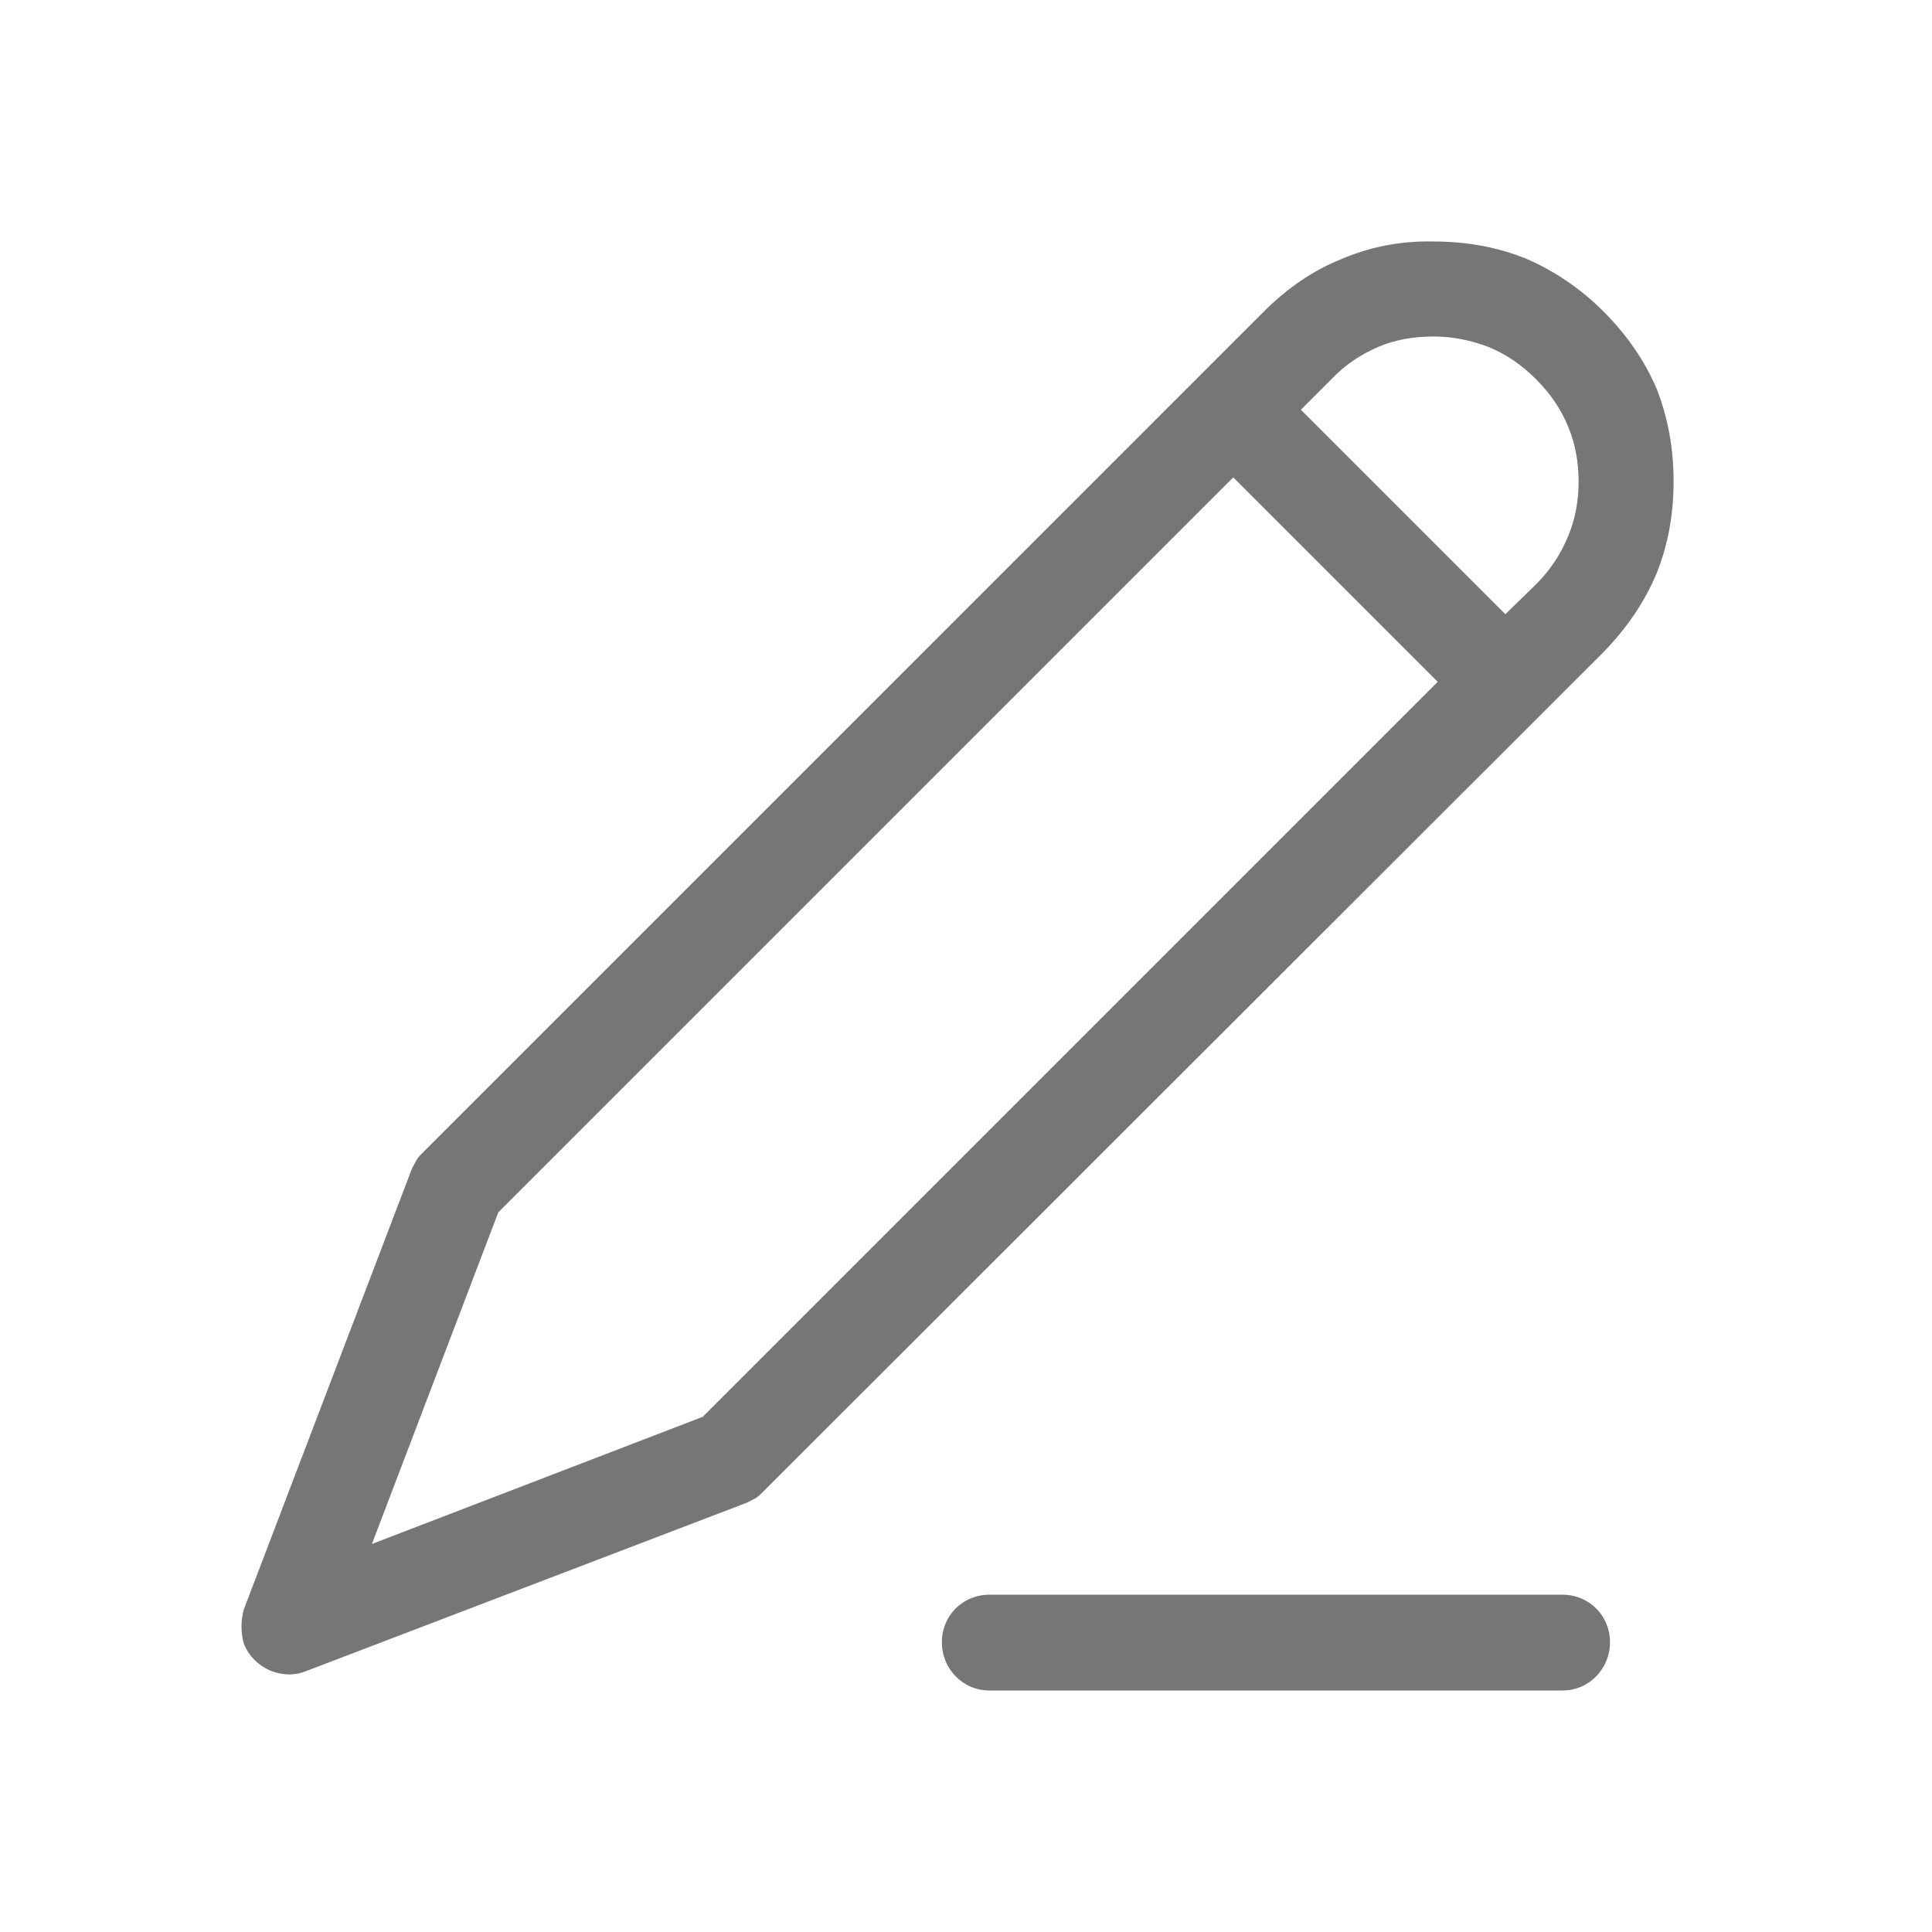 <svg width="24" height="24" viewBox="0 0 24 24" fill="none" xmlns="http://www.w3.org/2000/svg"
     xmlns:xlink="http://www.w3.org/1999/xlink">
    <desc>
        Created with Pixso.
    </desc>
    <defs>
        <clipPath id="clip34_3146">
            <rect width="24" height="24" fill="white" fill-opacity="0"/>
        </clipPath>
    </defs>
    <g opacity="0.6">
        <g clip-path="url(#clip34_3146)">
            <path d="M15.7 3.87L15.32 4.25L15.32 4.25L14.48 5.09L14.48 5.09L5.26 14.31C5.23 14.34 5.2 14.37 5.18 14.4C5.16 14.44 5.14 14.47 5.12 14.51L3.03 19.99C3.01 20.06 3 20.13 3 20.2C3 20.28 3.01 20.35 3.03 20.42C3.09 20.57 3.2 20.68 3.35 20.75C3.5 20.81 3.65 20.82 3.8 20.76L9.27 18.67C9.31 18.65 9.35 18.63 9.39 18.61C9.42 18.59 9.45 18.56 9.48 18.53L19.92 8.1C20.21 7.8 20.43 7.48 20.58 7.12C20.72 6.77 20.79 6.39 20.79 5.98C20.79 5.57 20.72 5.19 20.58 4.83C20.43 4.48 20.21 4.16 19.92 3.87C19.63 3.58 19.3 3.36 18.95 3.21C18.6 3.07 18.22 3 17.81 3C17.39 2.99 17.01 3.07 16.66 3.22C16.31 3.36 15.99 3.58 15.7 3.87ZM16.16 5.09L18.7 7.63L19.08 7.26C19.26 7.08 19.39 6.88 19.48 6.66L19.48 6.66Q19.61 6.35 19.61 5.98Q19.61 5.61 19.48 5.3L19.48 5.3C19.39 5.08 19.26 4.89 19.08 4.71C18.9 4.53 18.71 4.4 18.49 4.31C18.28 4.23 18.05 4.18 17.81 4.18C17.56 4.18 17.33 4.22 17.12 4.31C16.91 4.4 16.71 4.53 16.54 4.71L16.16 5.09ZM6.19 15.06L15.32 5.93L17.86 8.47L8.73 17.6L4.62 19.18L6.19 15.06ZM19.41 19.81L12.29 19.81C11.96 19.81 11.7 20.07 11.7 20.4C11.7 20.73 11.96 21 12.29 21L19.41 21C19.74 21 20 20.73 20 20.4C20 20.07 19.74 19.81 19.41 19.81Z"
                  fill="#000000" fill-opacity="0.898" fill-rule="evenodd"/>
        </g>
    </g>
</svg>
